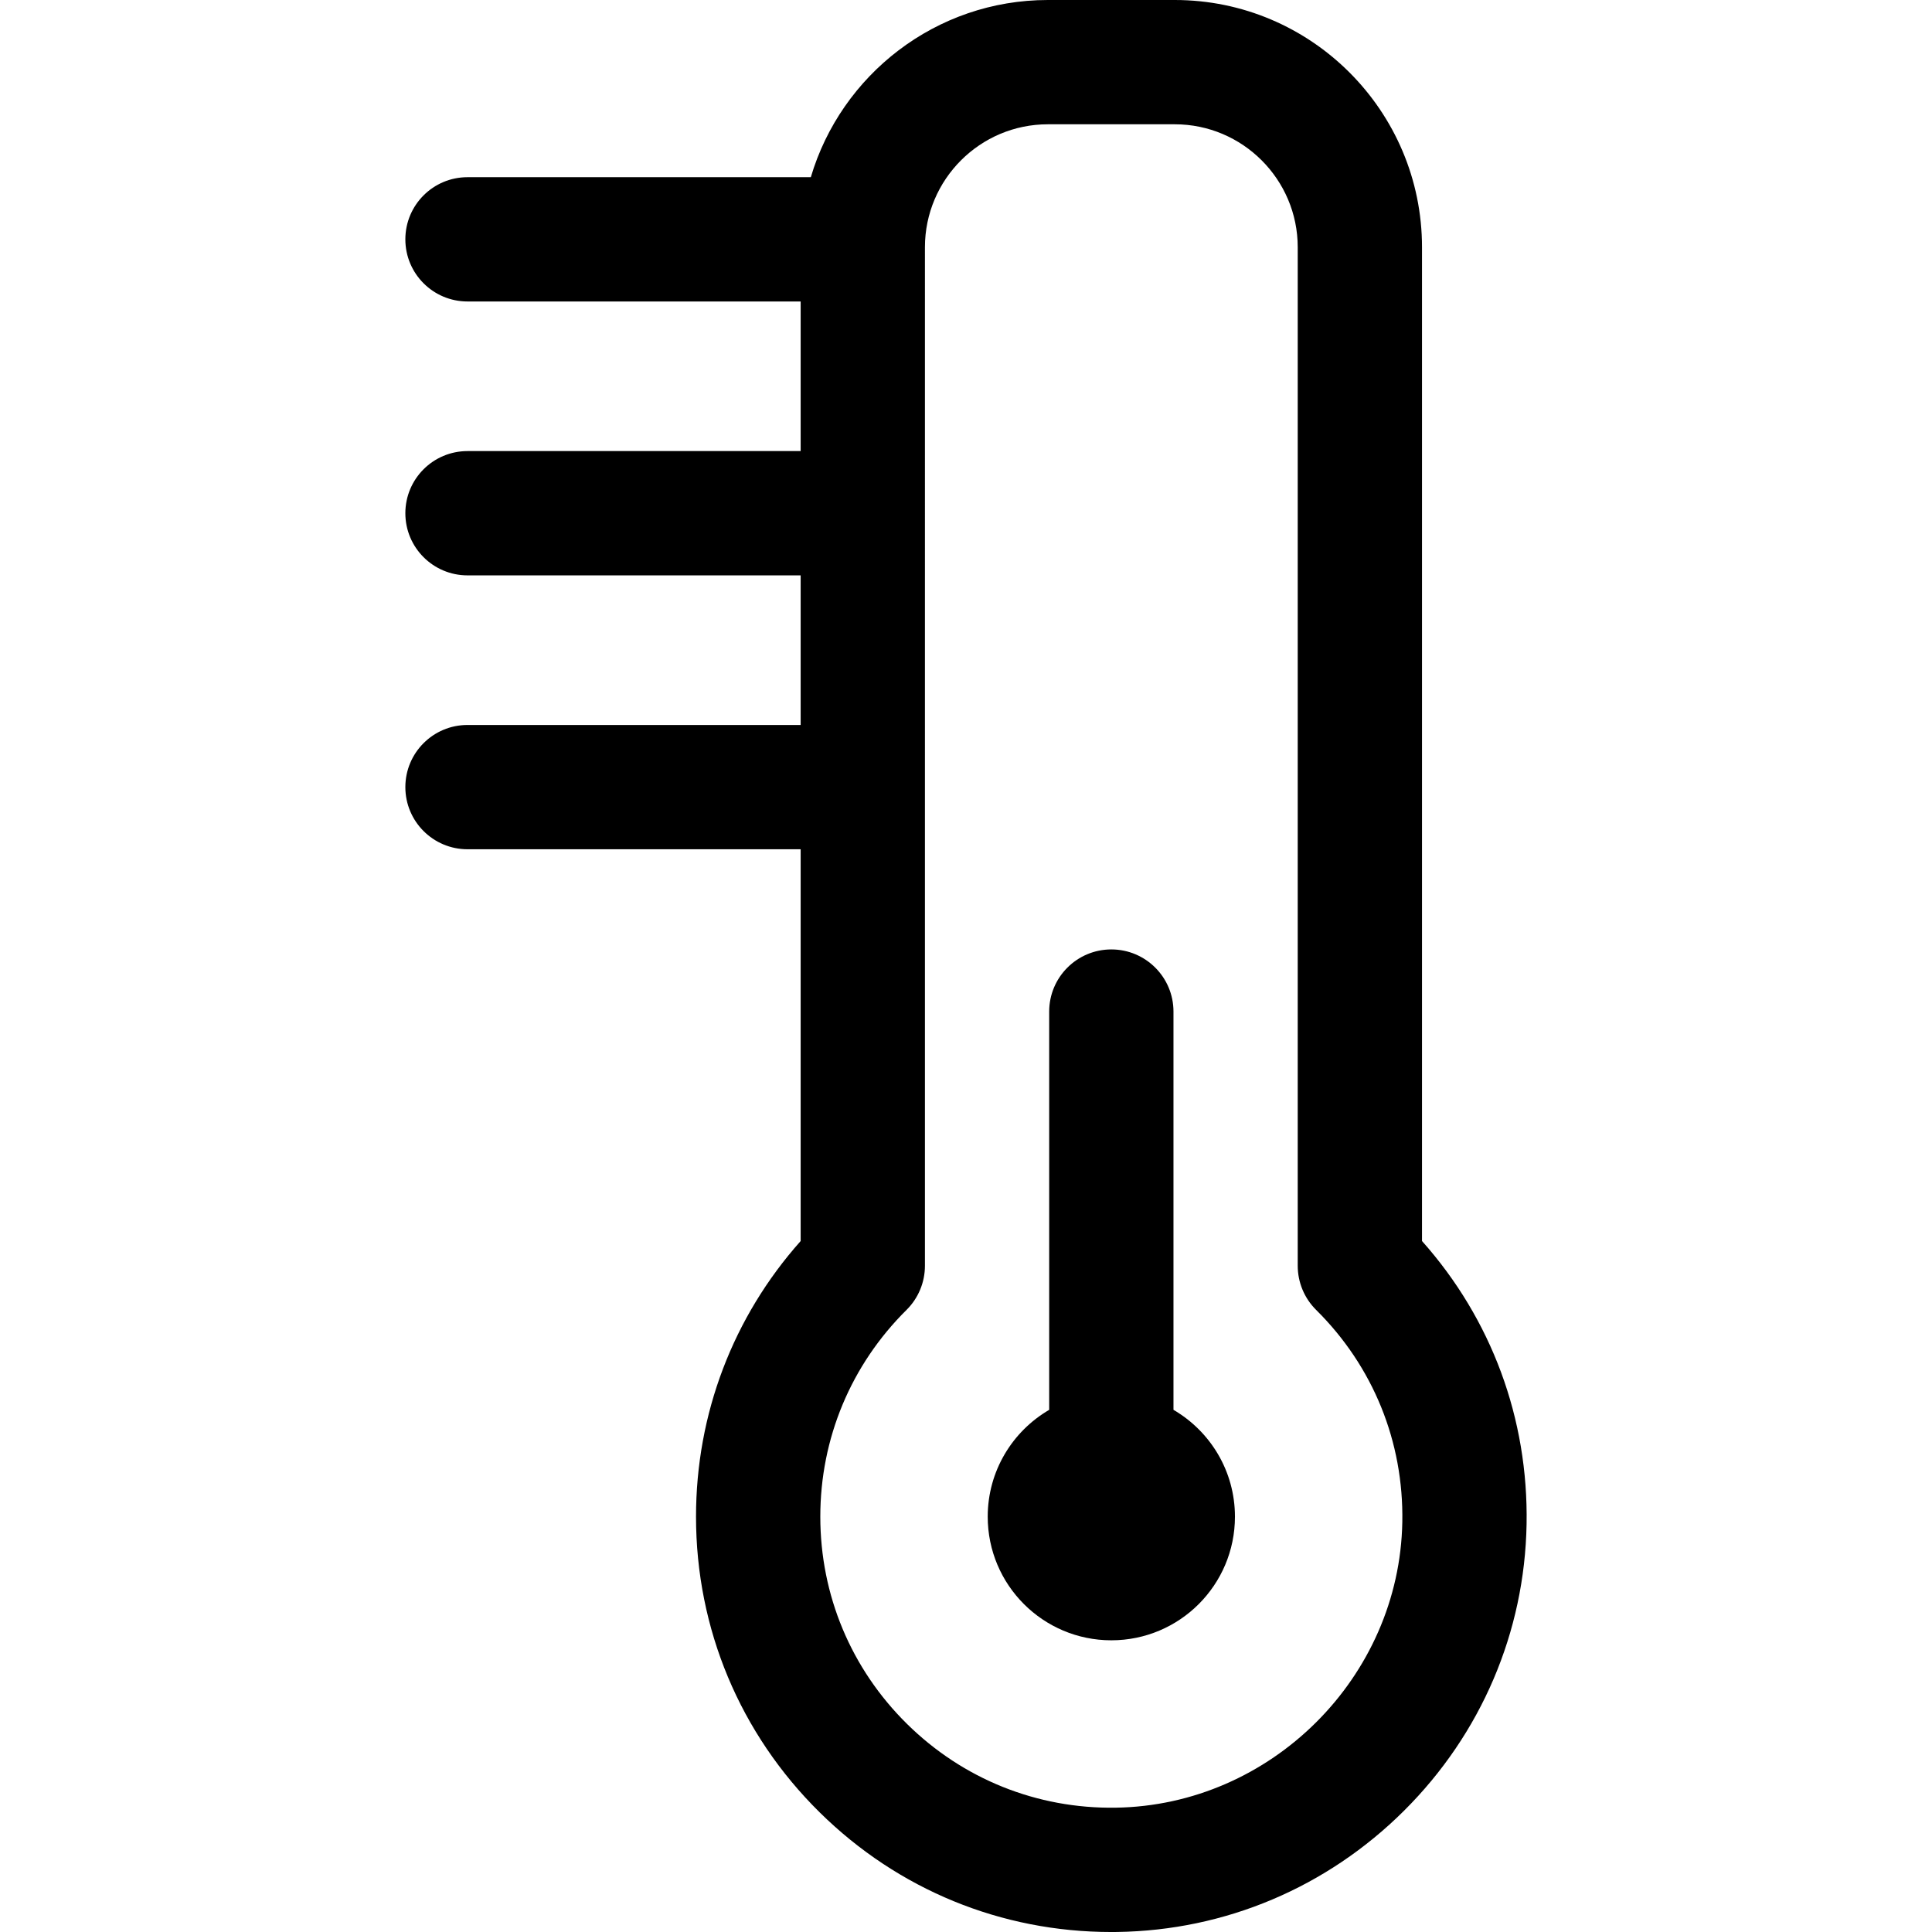 <?xml version="1.0" encoding="iso-8859-1"?>
<!-- Generator: Adobe Illustrator 18.0.0, SVG Export Plug-In . SVG Version: 6.00 Build 0)  -->
<!DOCTYPE svg PUBLIC "-//W3C//DTD SVG 1.1//EN" "http://www.w3.org/Graphics/SVG/1.1/DTD/svg11.dtd">
<svg version="1.1" id="Capa_1" xmlns="http://www.w3.org/2000/svg" xmlns:xlink="http://www.w3.org/1999/xlink" x="0px" y="0px"
	 viewBox="0 0 466.342 466.342" style="enable-background:new 0 0 466.342 466.342;" xml:space="preserve">
<g>
	<path d="M343.241,299.556V59.677C343.241,26.771,316.471,0,283.564,0h-30.627c-27.034,0-49.913,18.074-57.223,42.77h-82.871
		c-8.284,0-15,6.716-15,15s6.716,15,15,15h80.417v36.111h-80.417c-8.284,0-15,6.716-15,15s6.716,15,15,15h80.417v36.111h-80.417
		c-8.284,0-15,6.716-15,15s6.716,15,15,15h80.417v94.566c-16.334,18.355-25.257,41.743-25.257,66.536
		c0,27.042,10.604,52.392,29.859,71.381c18.911,18.649,43.85,28.869,70.372,28.868c0.478,0,0.96-0.003,1.439-0.01
		c26.063-0.363,50.659-10.765,69.257-29.292c18.599-18.527,29.094-43.084,29.553-69.146
		C368.932,342.413,360.011,318.387,343.241,299.556z M218.816,316.184c2.844-2.817,4.443-6.654,4.443-10.657V59.677
		C223.26,43.313,236.573,30,252.938,30h30.627c16.364,0,29.677,13.313,29.677,29.677v245.85c0,4.003,1.6,7.84,4.444,10.657
		c13.756,13.626,21.144,31.803,20.802,51.183c-0.659,37.507-31.717,68.446-69.231,68.968c-18.961,0.275-36.839-6.917-50.328-20.221
		c-13.493-13.307-20.925-31.071-20.925-50.021C198.003,347.204,205.395,329.479,218.816,316.184z"/>
	<path d="M268.251,395.931c16.479,0,29.837-13.359,29.837-29.837c0-11.008-5.966-20.617-14.837-25.789v-96.134
		c0-8.284-6.716-15-15-15s-15,6.716-15,15v96.134c-8.871,5.171-14.837,14.78-14.837,25.789
		C238.414,382.573,251.772,395.931,268.251,395.931z"/>
</g>
<g>
</g>
<g>
</g>
<g>
</g>
<g>
</g>
<g>
</g>
<g>
</g>
<g>
</g>
<g>
</g>
<g>
</g>
<g>
</g>
<g>
</g>
<g>
</g>
<g>
</g>
<g>
</g>
<g>
</g>
</svg>
